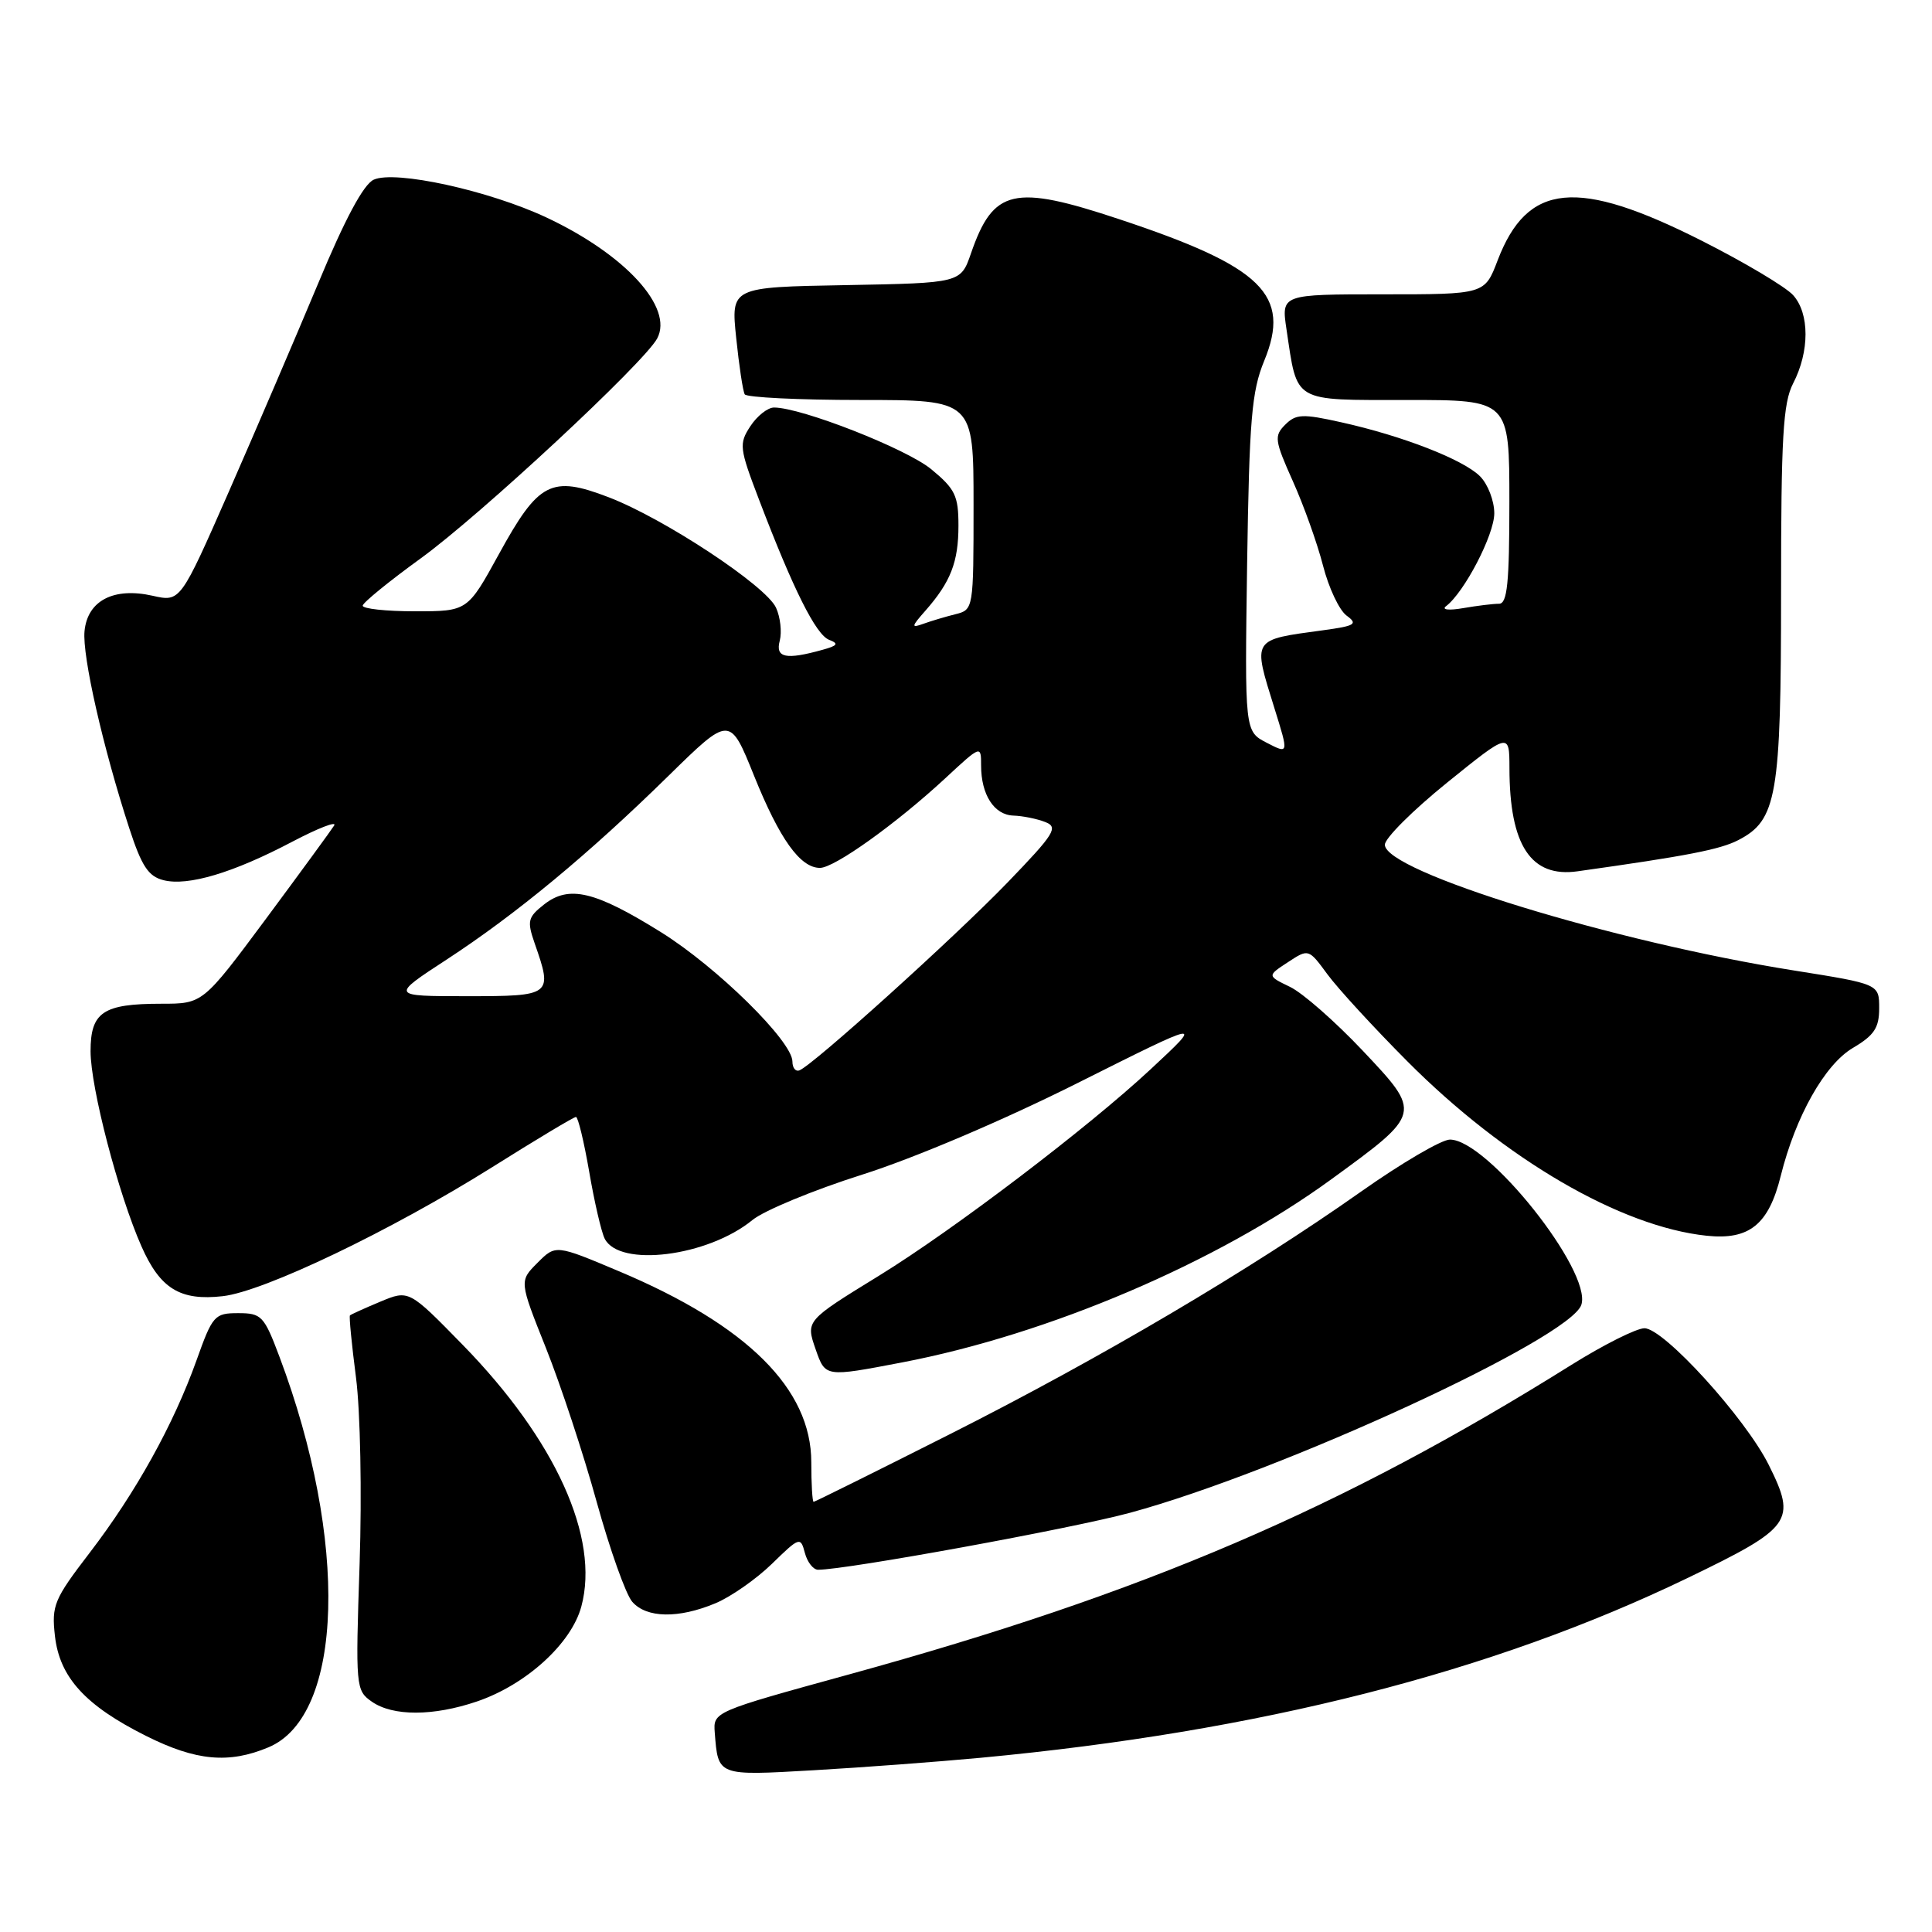 <?xml version="1.0" encoding="UTF-8" standalone="no"?>
<!DOCTYPE svg PUBLIC "-//W3C//DTD SVG 1.1//EN" "http://www.w3.org/Graphics/SVG/1.1/DTD/svg11.dtd" >
<svg xmlns="http://www.w3.org/2000/svg" xmlns:xlink="http://www.w3.org/1999/xlink" version="1.1" viewBox="0 0 256 256">
 <g >
 <path fill="currentColor"
d=" M 130.00 232.91 C 166.90 229.44 197.64 221.62 223.60 209.10 C 237.48 202.40 238.08 201.56 234.37 194.11 C 231.27 187.89 220.46 176.00 217.90 176.00 C 216.84 176.00 212.50 178.18 208.24 180.84 C 177.78 199.90 151.66 211.10 112.50 221.87 C 94.51 226.82 94.50 226.82 94.71 229.59 C 95.16 235.35 95.02 235.30 107.76 234.57 C 114.22 234.20 124.22 233.45 130.00 232.91 Z  M 35.57 231.53 C 45.56 227.36 46.21 204.15 37.02 179.75 C 34.99 174.35 34.65 174.00 31.56 174.00 C 28.43 174.00 28.16 174.30 26.04 180.25 C 22.99 188.77 17.99 197.78 11.89 205.74 C 7.16 211.91 6.82 212.72 7.28 216.78 C 7.90 222.26 11.31 226.00 19.38 230.03 C 25.97 233.33 30.32 233.73 35.57 231.53 Z  M 63.21 225.45 C 69.72 223.23 75.71 217.78 77.03 212.87 C 79.49 203.77 73.61 190.80 61.34 178.23 C 54.18 170.90 54.18 170.90 50.39 172.48 C 48.31 173.35 46.50 174.17 46.37 174.30 C 46.24 174.43 46.60 178.12 47.17 182.52 C 47.75 187.00 47.96 197.83 47.65 207.23 C 47.10 223.58 47.14 223.99 49.27 225.48 C 52.06 227.43 57.42 227.42 63.21 225.45 Z  M 94.78 212.45 C 96.83 211.60 100.20 209.24 102.28 207.22 C 105.94 203.65 106.08 203.60 106.65 205.77 C 106.97 206.99 107.76 208.00 108.40 208.00 C 112.16 208.00 141.95 202.56 149.74 200.45 C 169.73 195.03 208.13 177.33 209.54 172.88 C 210.95 168.42 197.09 151.00 192.12 151.00 C 191.02 151.00 185.71 154.11 180.31 157.92 C 165.56 168.32 145.83 179.96 125.94 190.00 C 116.13 194.95 107.97 199.00 107.81 199.00 C 107.64 199.00 107.50 196.63 107.50 193.75 C 107.50 184.04 99.01 175.61 82.07 168.47 C 73.63 164.91 73.63 164.91 71.22 167.33 C 68.80 169.75 68.80 169.75 72.34 178.62 C 74.29 183.51 77.32 192.68 79.06 199.00 C 80.81 205.32 82.93 211.29 83.78 212.25 C 85.67 214.41 89.89 214.49 94.78 212.45 Z  M 119.52 180.53 C 138.97 176.81 161.27 167.29 176.41 156.26 C 188.44 147.50 188.43 147.55 180.56 139.21 C 176.94 135.38 172.62 131.58 170.94 130.77 C 167.90 129.30 167.90 129.30 170.65 127.50 C 173.39 125.70 173.39 125.70 175.89 129.10 C 177.26 130.97 182.03 136.16 186.48 140.63 C 199.40 153.61 214.73 162.54 226.13 163.74 C 231.79 164.34 234.36 162.27 235.96 155.80 C 237.93 147.91 241.79 141.06 245.51 138.86 C 248.34 137.19 249.00 136.20 249.00 133.60 C 249.00 130.39 249.00 130.39 237.75 128.60 C 213.79 124.80 183.50 115.49 183.50 111.93 C 183.50 111.07 187.21 107.37 191.75 103.70 C 200.00 97.04 200.00 97.04 200.01 101.77 C 200.02 112.03 202.86 116.33 209.05 115.45 C 223.57 113.41 227.91 112.57 230.33 111.32 C 235.45 108.68 236.00 105.52 236.00 78.48 C 236.00 57.88 236.26 53.40 237.60 50.80 C 239.79 46.57 239.79 41.53 237.59 39.10 C 236.60 38.01 231.17 34.77 225.53 31.92 C 208.98 23.55 202.39 24.18 198.44 34.51 C 196.73 39.00 196.73 39.00 183.25 39.00 C 169.77 39.00 169.77 39.00 170.47 43.66 C 171.94 53.46 171.15 53.00 186.48 53.00 C 200.00 53.00 200.00 53.00 200.00 66.50 C 200.00 77.29 199.72 80.00 198.63 80.00 C 197.87 80.00 195.73 80.26 193.88 80.58 C 191.99 80.91 190.99 80.80 191.60 80.33 C 194.03 78.49 198.00 70.86 198.00 68.02 C 198.00 66.36 197.15 64.15 196.11 63.11 C 193.89 60.89 185.83 57.75 177.70 55.95 C 172.59 54.81 171.72 54.85 170.29 56.28 C 168.81 57.76 168.89 58.36 171.31 63.76 C 172.76 66.99 174.56 72.03 175.31 74.96 C 176.06 77.89 177.46 80.86 178.43 81.57 C 179.96 82.69 179.59 82.93 175.34 83.51 C 165.79 84.81 165.97 84.52 168.88 93.88 C 170.77 99.93 170.77 99.93 167.85 98.42 C 164.93 96.91 164.93 96.91 165.25 74.71 C 165.54 55.56 165.85 51.86 167.51 47.82 C 171.11 39.07 167.31 35.35 148.32 29.05 C 134.31 24.39 131.62 25.01 128.66 33.57 C 127.30 37.50 127.30 37.50 112.07 37.78 C 96.85 38.05 96.85 38.05 97.55 44.78 C 97.93 48.47 98.44 51.84 98.68 52.25 C 98.92 52.66 105.84 53.00 114.06 53.00 C 129.00 53.00 129.00 53.00 129.00 66.89 C 129.00 80.73 128.99 80.79 126.59 81.39 C 125.27 81.72 123.36 82.29 122.34 82.66 C 120.71 83.25 120.74 83.05 122.63 80.91 C 125.97 77.11 127.00 74.47 127.00 69.64 C 127.00 65.69 126.56 64.78 123.39 62.17 C 120.09 59.45 106.19 54.00 102.56 54.00 C 101.73 54.00 100.32 55.11 99.43 56.47 C 97.90 58.81 97.96 59.36 100.58 66.22 C 105.11 78.10 108.11 84.10 109.86 84.78 C 111.17 85.28 111.00 85.55 109.00 86.10 C 104.12 87.46 102.72 87.17 103.32 84.90 C 103.62 83.74 103.40 81.78 102.83 80.53 C 101.51 77.62 87.98 68.69 80.63 65.88 C 73.04 62.97 71.36 63.85 66.11 73.42 C 61.95 81.00 61.95 81.00 54.97 81.00 C 51.14 81.00 48.03 80.66 48.06 80.25 C 48.10 79.84 51.55 77.03 55.73 74.00 C 63.58 68.32 85.35 48.08 87.08 44.85 C 89.28 40.74 82.85 33.72 72.41 28.82 C 64.78 25.24 52.35 22.52 49.52 23.81 C 48.17 24.42 45.70 29.03 42.13 37.62 C 39.17 44.70 33.86 57.08 30.33 65.13 C 23.90 79.77 23.90 79.77 20.22 78.94 C 15.07 77.78 11.59 79.58 11.20 83.63 C 10.88 86.89 13.65 99.07 17.13 109.75 C 18.77 114.78 19.66 116.13 21.67 116.63 C 24.91 117.45 30.91 115.65 38.73 111.53 C 42.16 109.73 44.66 108.76 44.28 109.38 C 43.90 109.99 39.83 115.56 35.24 121.75 C 26.88 133.00 26.88 133.00 21.38 133.00 C 13.65 133.00 12.00 134.11 12.00 139.29 C 12.00 144.12 15.69 158.26 18.75 165.16 C 21.23 170.77 23.88 172.39 29.52 171.75 C 34.99 171.13 51.77 163.09 65.23 154.65 C 71.05 150.99 76.04 148.00 76.32 148.00 C 76.59 148.00 77.38 151.26 78.07 155.25 C 78.75 159.24 79.68 163.23 80.12 164.12 C 82.05 167.98 93.79 166.50 99.70 161.66 C 101.24 160.40 107.79 157.69 114.26 155.64 C 121.16 153.45 132.93 148.45 142.76 143.52 C 159.50 135.13 159.50 135.13 152.50 141.65 C 144.20 149.39 126.32 162.98 116.50 169.02 C 106.74 175.02 106.76 175.00 108.08 178.80 C 109.37 182.49 109.32 182.48 119.52 180.53 Z  M 105.00 140.66 C 105.00 137.98 95.02 128.16 87.60 123.53 C 78.84 118.07 75.40 117.25 72.10 119.84 C 69.93 121.55 69.82 122.03 70.85 125.01 C 73.26 131.90 73.13 132.00 61.87 132.00 C 51.74 132.00 51.74 132.00 59.21 127.13 C 68.42 121.11 77.99 113.19 88.60 102.78 C 96.71 94.83 96.71 94.83 99.92 102.80 C 103.30 111.18 106.03 115.00 108.65 115.00 C 110.57 115.00 118.77 109.13 125.25 103.13 C 129.99 98.73 130.00 98.73 130.00 101.43 C 130.00 105.31 131.73 107.99 134.29 108.07 C 135.50 108.11 137.40 108.49 138.49 108.92 C 140.28 109.61 139.76 110.45 133.49 116.95 C 126.51 124.18 107.66 141.20 105.92 141.83 C 105.41 142.02 105.00 141.49 105.00 140.66 Z "/>
</g>
</svg>
